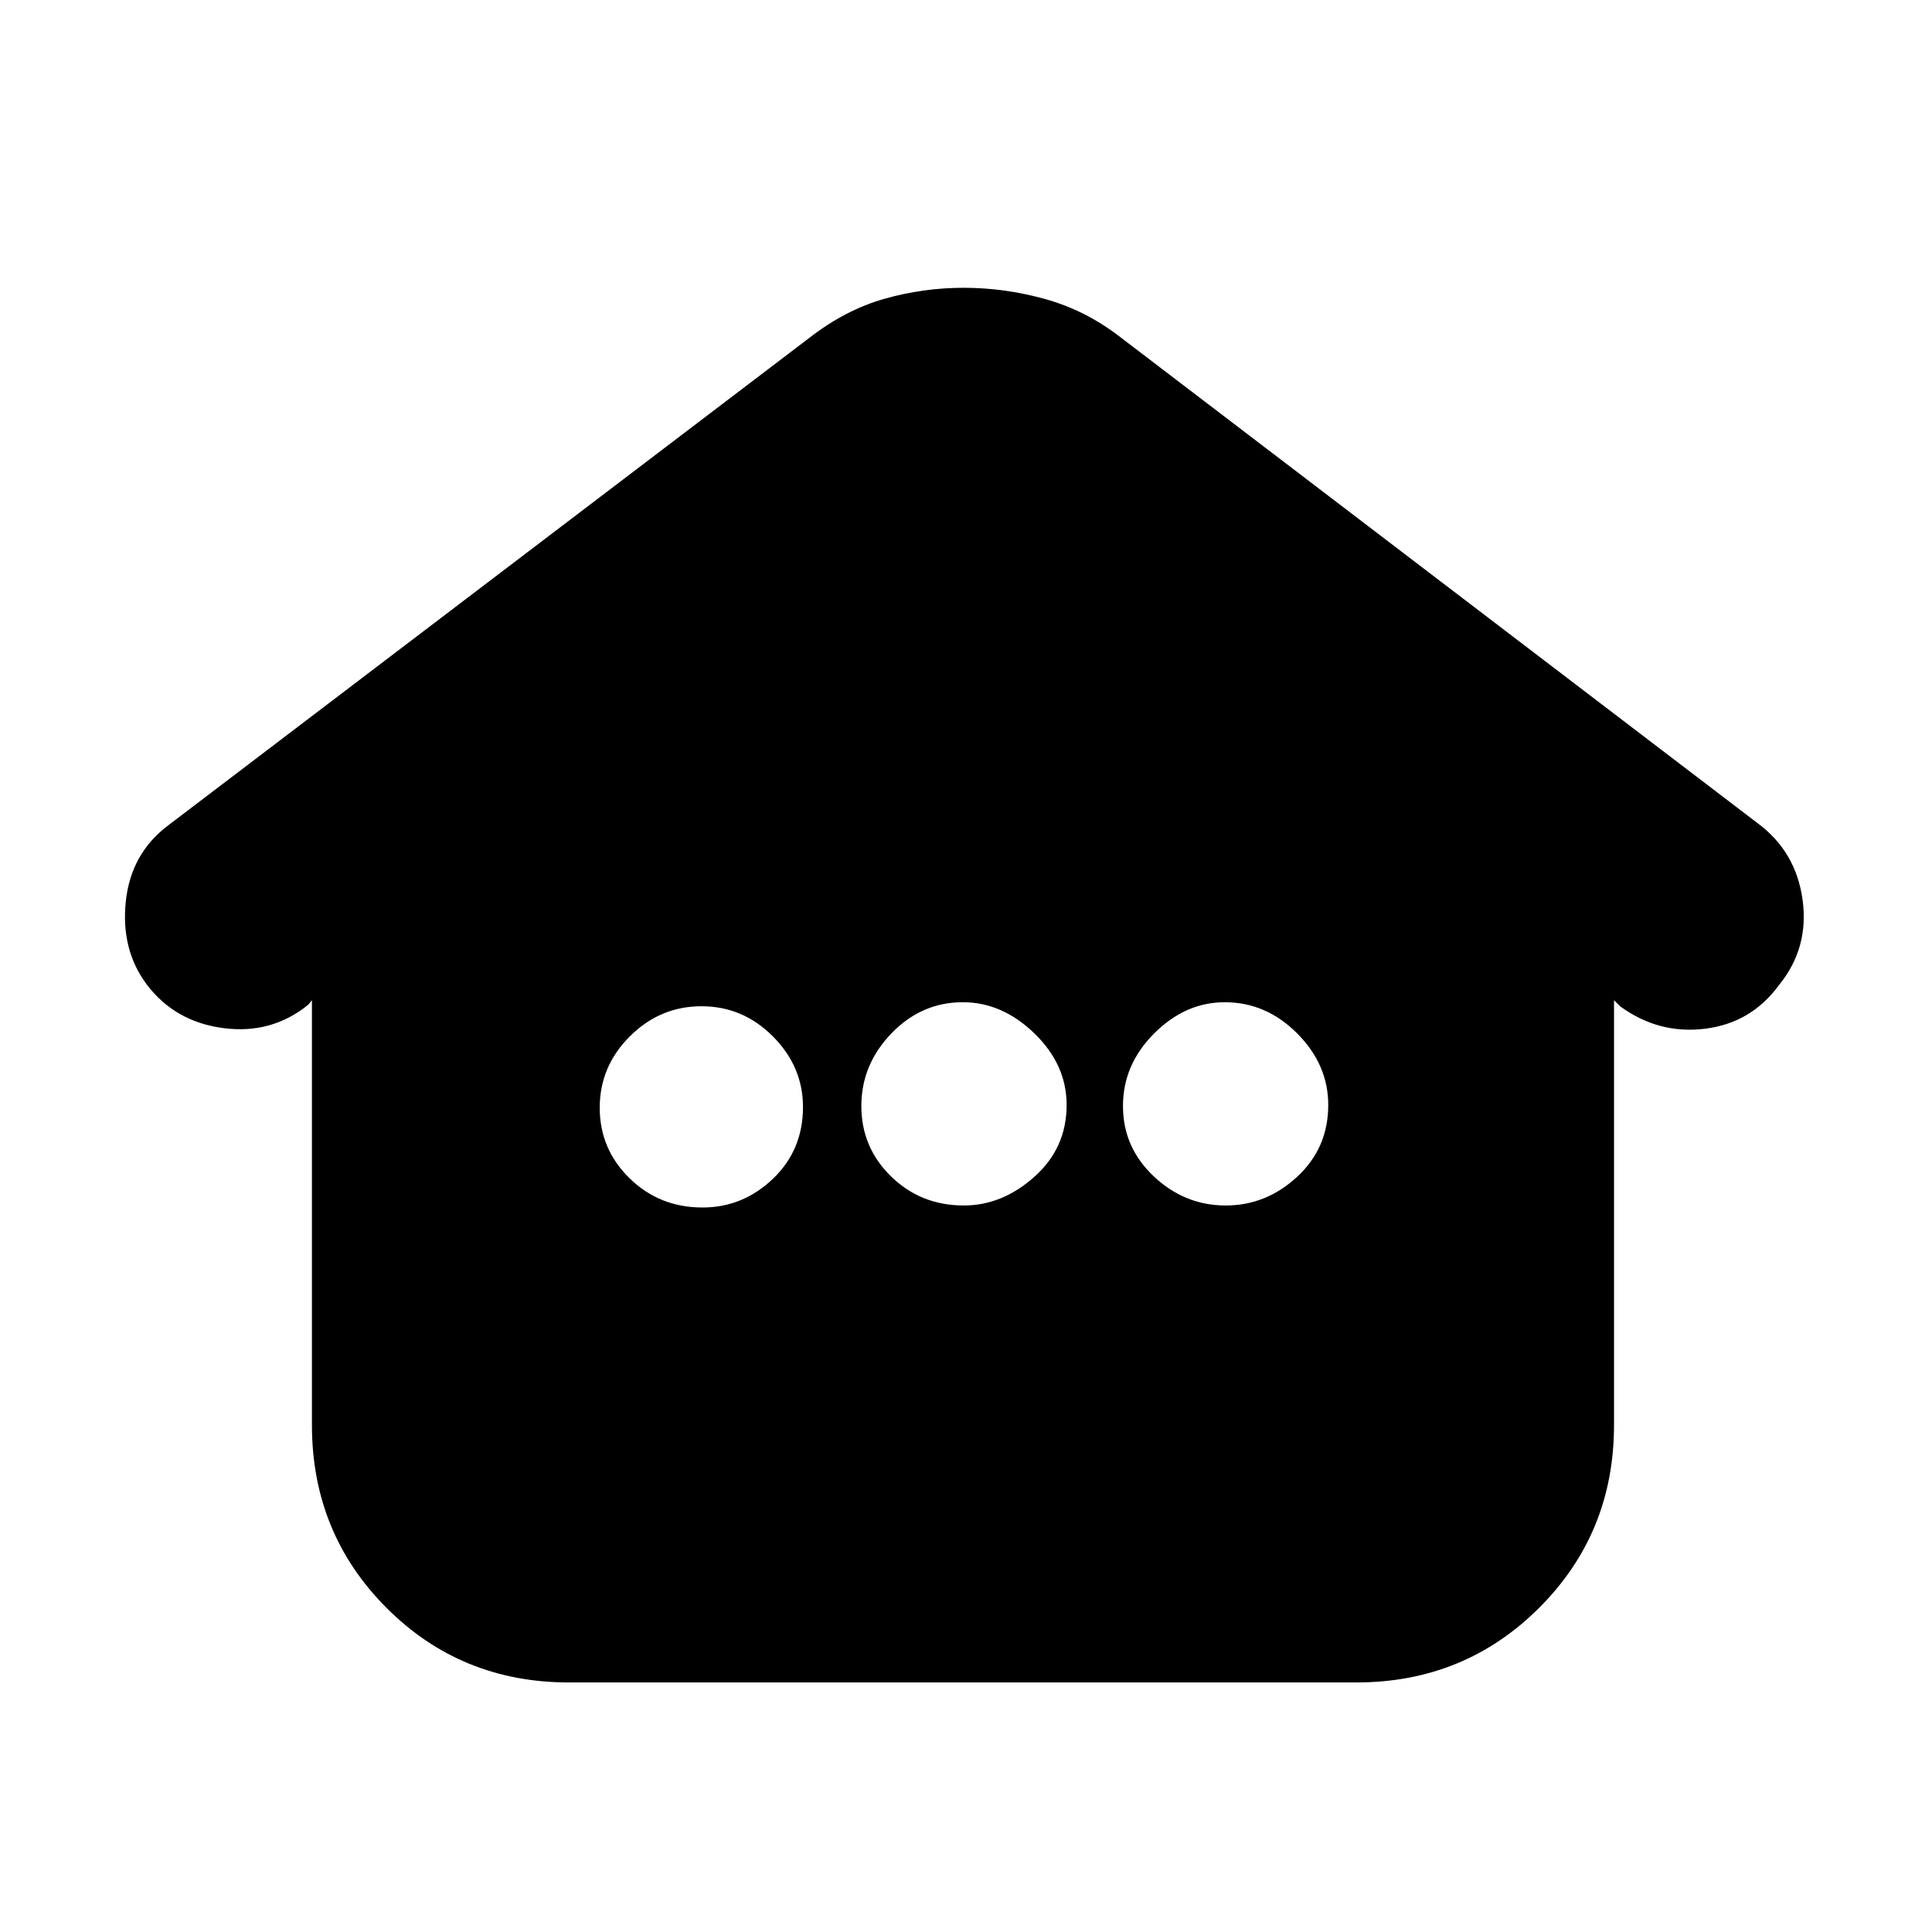 <svg xmlns="http://www.w3.org/2000/svg" height="20" viewBox="0 -960 960 960" width="20"><path d="M155-251.89V-463l-1.81 2.22Q135-446 111.04-449.13q-23.96-3.12-38-21.5Q60-488 62.5-512q2.5-24 21.21-37.98L402-792q18-14 37.36-19.5 19.37-5.5 39.5-5.5 20.14 0 40.14 5.5t37 18.5l317.32 242.02q19.03 14.03 22.36 38Q899-489 884-470.56q-13.81 18.91-36.84 21.74Q824.13-446 805-460l-3-3v211.11q0 53.65-37.16 90.77T673.96-124H282.72Q229-124 192-161.12t-37-90.77ZM349.07-360q20.07 0 35-14.28T399-409.93Q399-430 384.07-445t-35.5-15Q328-460 313-445.07t-15 35.5q0 20.57 14.85 35.07t36.22 14.5Zm129.86-1Q498-361 514-375.28t16-35.65q0-20.07-16-35.57T478.43-462q-20.57 0-35.5 15.5T428-410.43q0 20.57 14.78 35T478.93-361Zm130.14 0q20.07 0 35.5-14.28T660-410.93q0-20.07-15.43-35.57t-36-15.5q-19.57 0-35.07 15.5T558-410.43q0 20.57 15.35 35T609.07-361Z"/></svg>